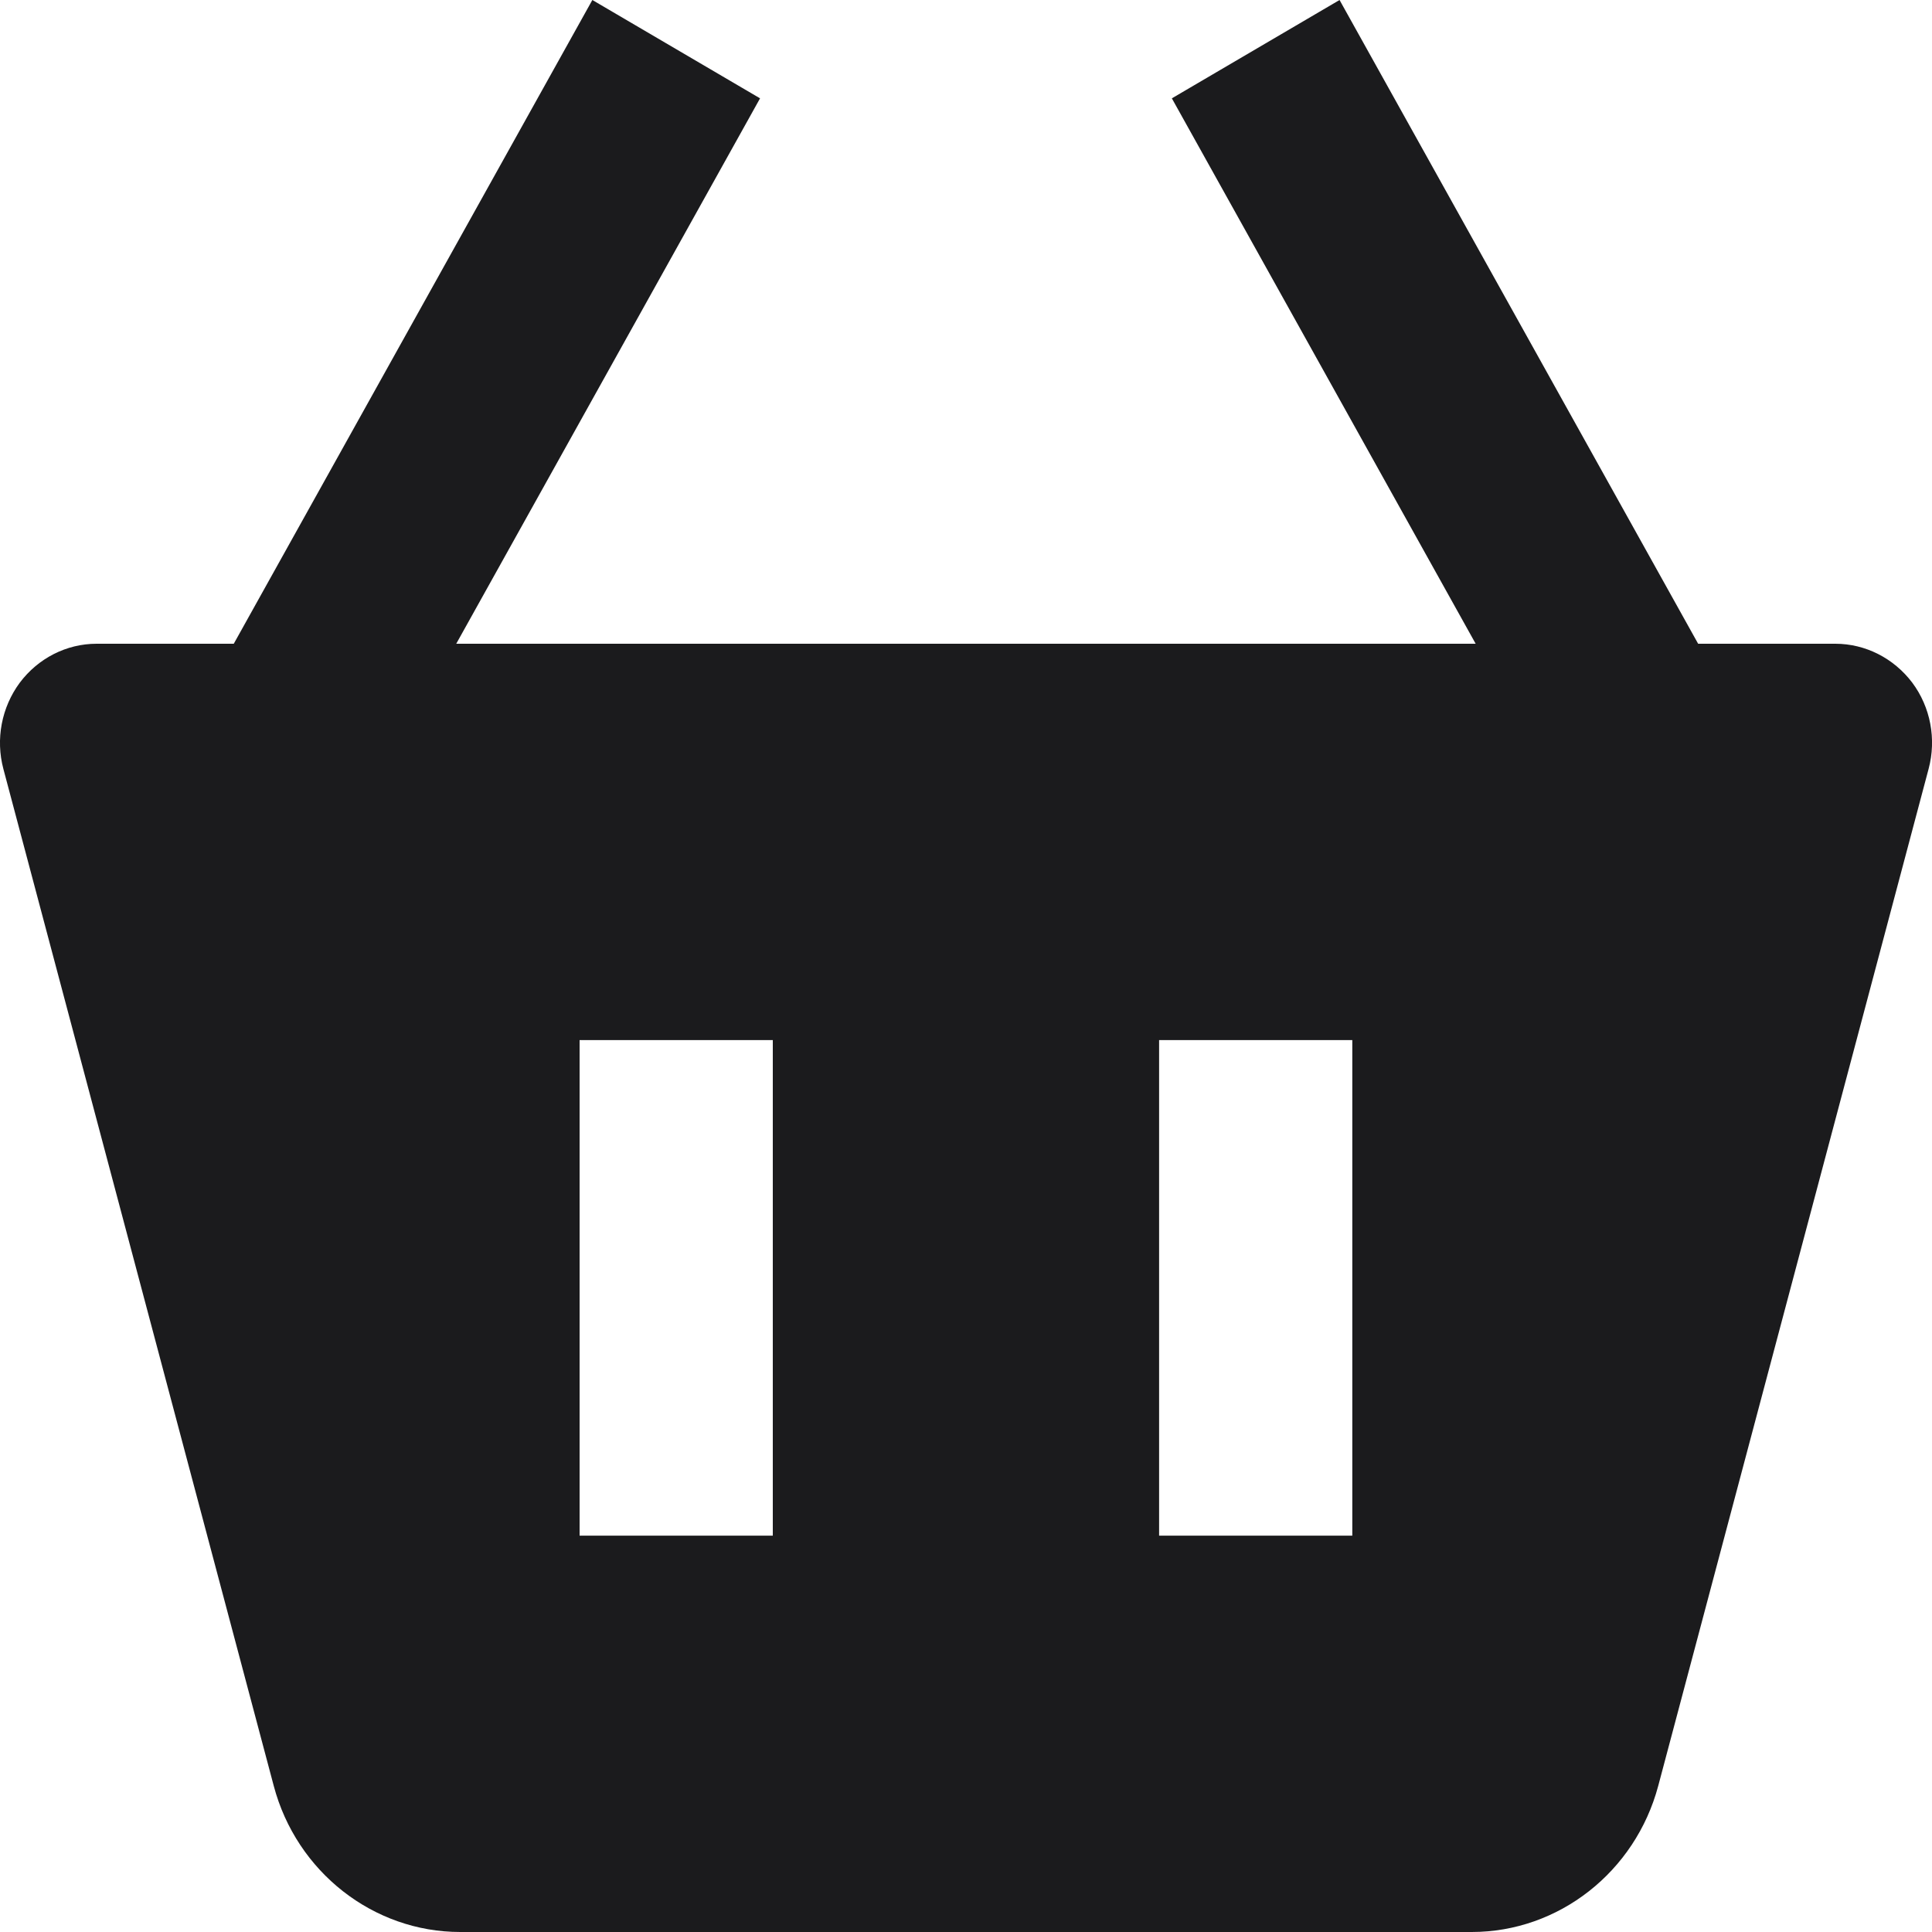 <svg width="20" height="20" viewBox="0 0 20 20" fill="none" xmlns="http://www.w3.org/2000/svg">
<path d="M6.132 0L2.42 6.664H1C0.688 6.664 0.395 6.814 0.205 7.067C0.016 7.322 -0.047 7.652 0.035 7.96L2.834 18.488C3.07 19.378 3.864 20 4.764 20H15.236C16.134 20 16.928 19.379 17.166 18.487L19.965 7.959C20.047 7.651 19.985 7.32 19.795 7.066C19.604 6.814 19.311 6.664 18.999 6.664H17.579L13.867 0L12.131 1.018L15.276 6.664H4.723L7.868 1.018L6.132 0ZM11.999 10.767H13.999V15.897H11.999V10.767ZM6 10.767H8V15.897H6V10.767Z" fill="#1B1B1D"/>
</svg>
